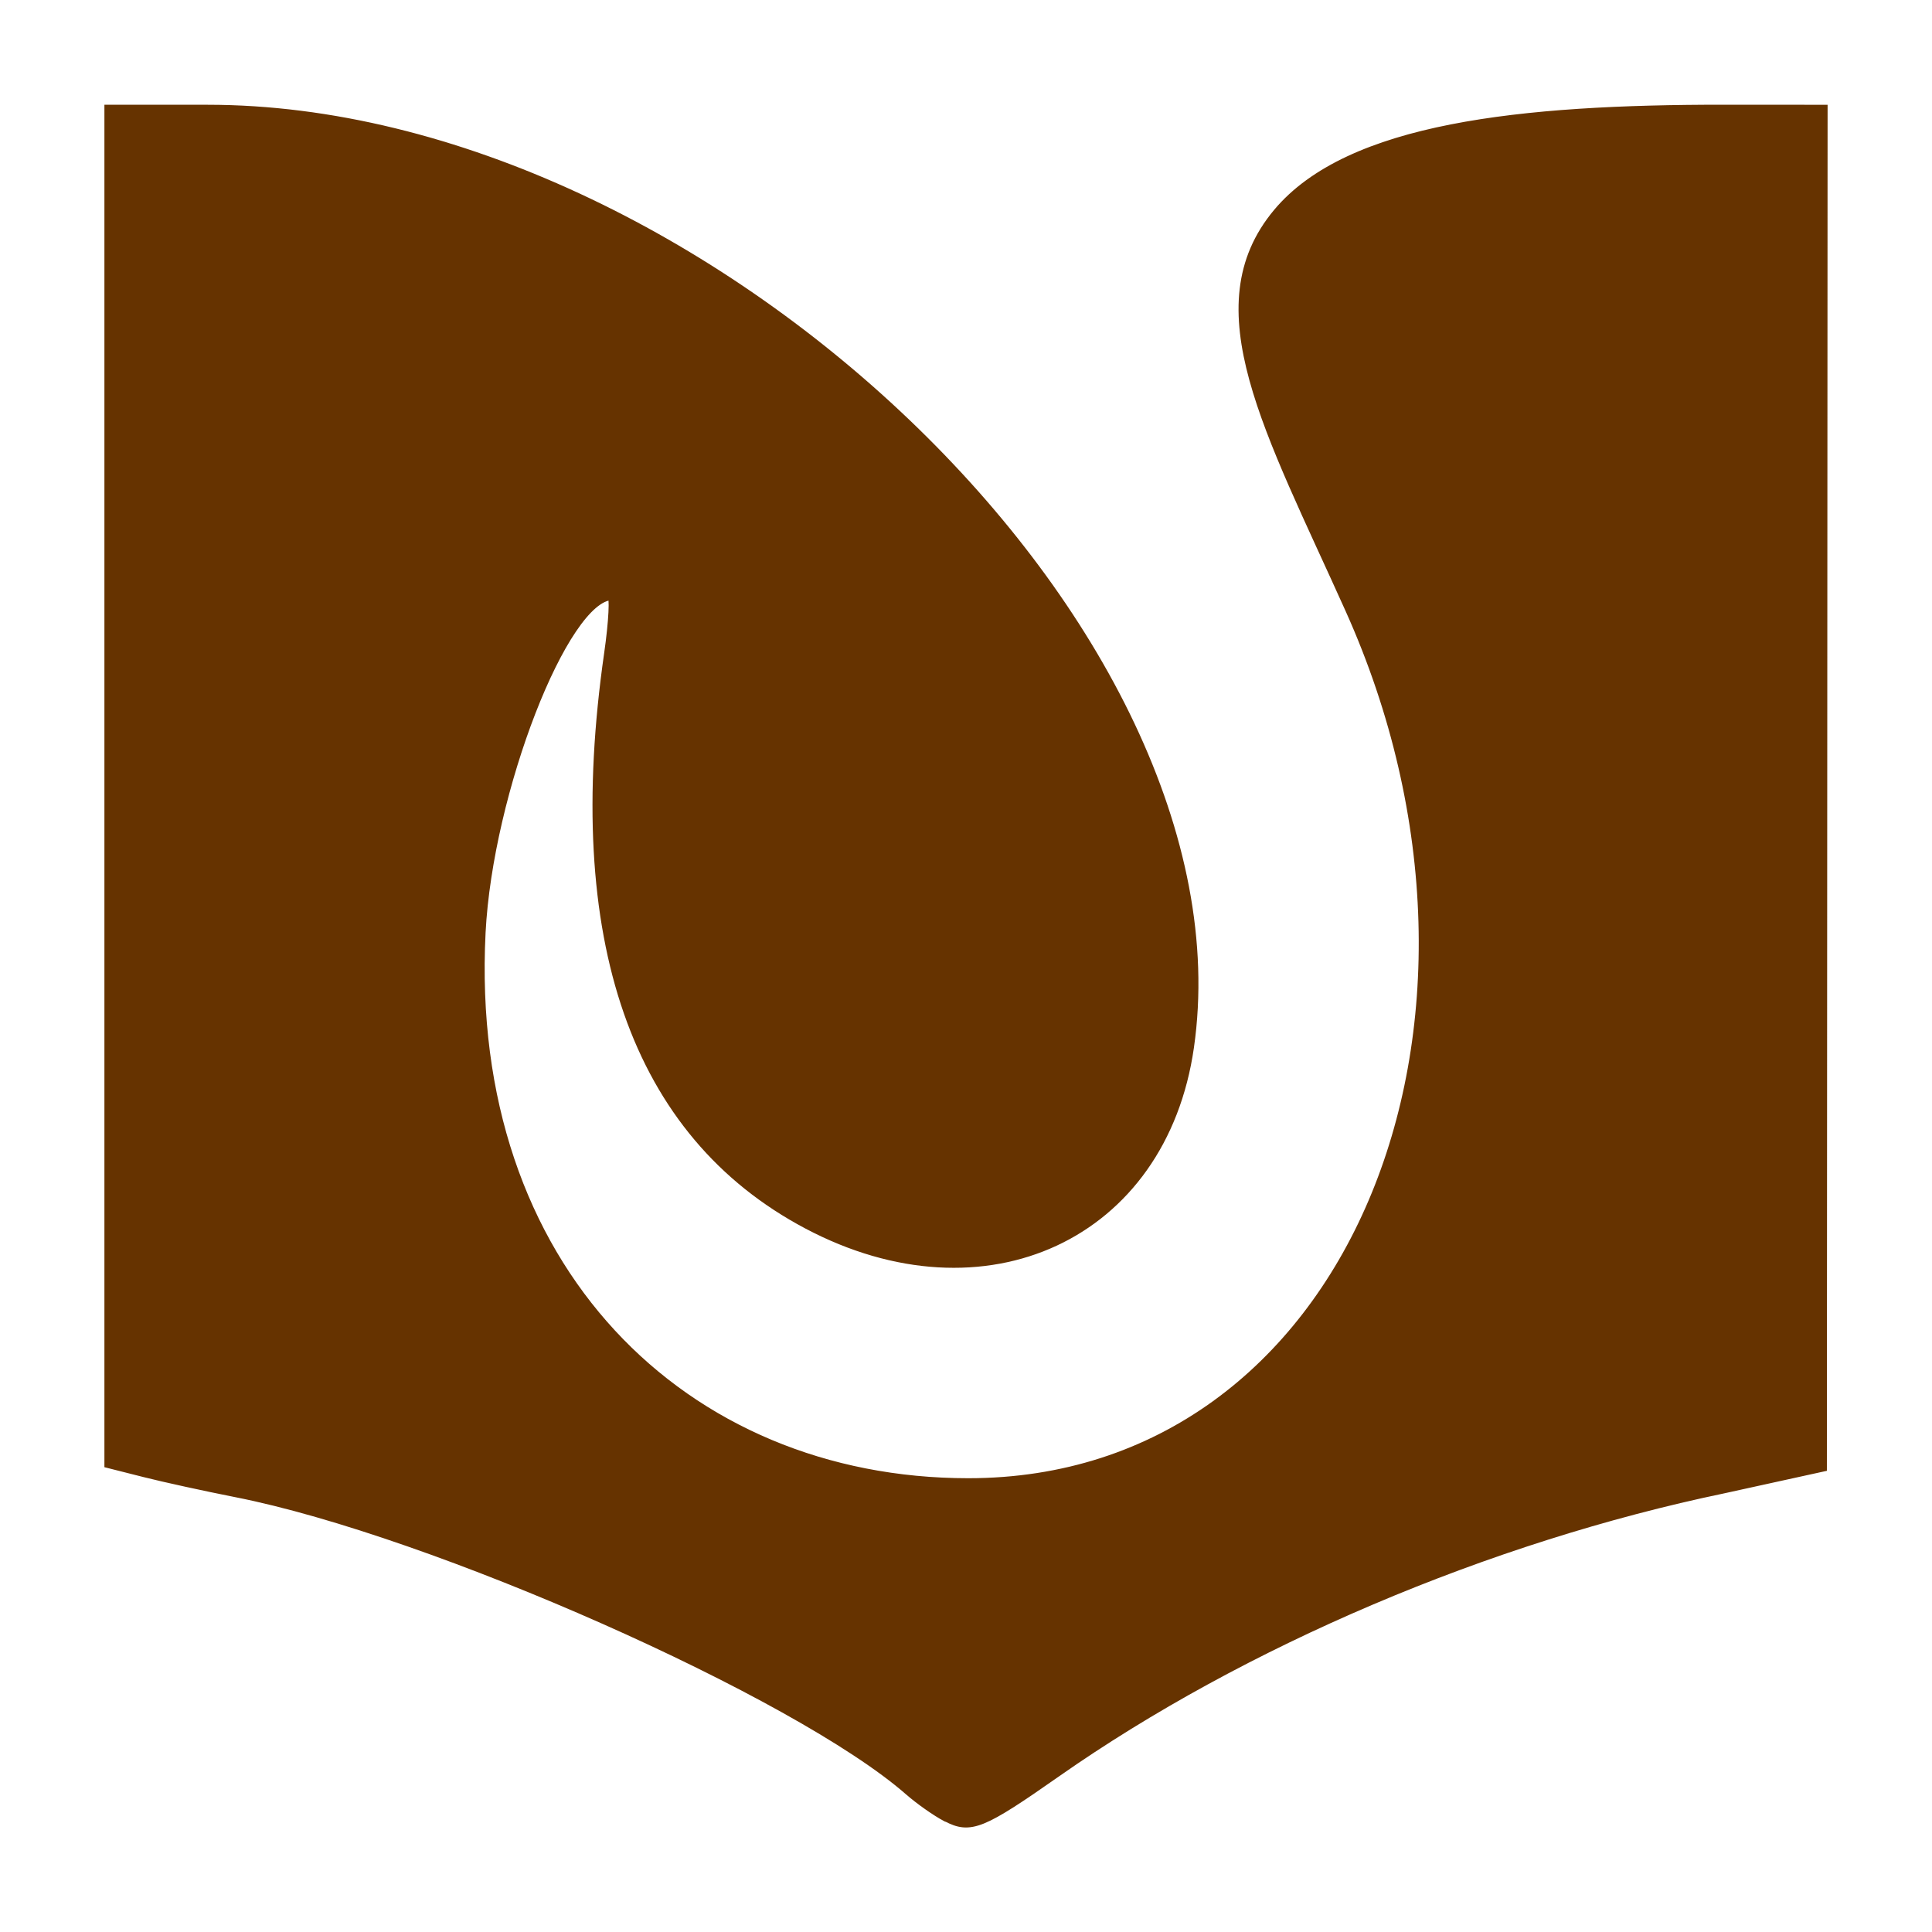 <?xml version="1.0" encoding="UTF-8" standalone="no"?>
<svg
   xmlns:dc="http://purl.org/dc/elements/1.1/"
   xmlns:cc="http://creativecommons.org/ns#"
   xmlns:rdf="http://www.w3.org/1999/02/22-rdf-syntax-ns#"
   xmlns:svg="http://www.w3.org/2000/svg"
   xmlns="http://www.w3.org/2000/svg"
   width="120px"
   height="120px"
   viewBox="0 0 120 120"
   version="1.1"
   id="SVGRoot">
  <defs
     id="defs850" />
  <g
     id="layer1">
    <path
       id="path14-2-2"
       d="m 58.783,112.86 c -0.628,-0.329 -1.669,-1.063 -2.317,-1.63 C 49.533,105.157 26.862,95.109 14.669,92.705 12.755,92.328 10.195,91.768 8.982,91.46 L 6.777,90.902 V 48.851 6.799 h 6.11 c 30.644,0 64.674,32.495 60.981,58.23 C 72.19,76.731 61.155,81.861 50.165,76.05 39.476,70.399 35.268,58.32 37.815,40.603 c 0.287,-1.995 0.367,-3.623 0.181,-3.618 -2.974,0.077 -7.683,12.203 -8.127,20.926 -1.061,20.868 12.595,34.196 30.274,34.196 23.752,0 35.359,-28.357 23.689,-54.298 C 78.825,26.677 74.468,19.084 79.358,13.229 83.8,7.912 94.473,6.787 107.108,6.796 l 6.115,0.004 -0.022,42.574 -0.022,41.746 -6.117,1.343 c -14.651,3.051 -29.903,9.539 -41.457,17.635 -4.631,3.245 -5.335,3.531 -6.798,2.763 z"
       style="fill:#663300;fill-opacity:1;fill-rule:nonzero;stroke:#663300;stroke-width:0.584;stroke-miterlimit:4;stroke-dasharray:none;stroke-opacity:1;image-rendering:auto" />
  </g>
</svg>

